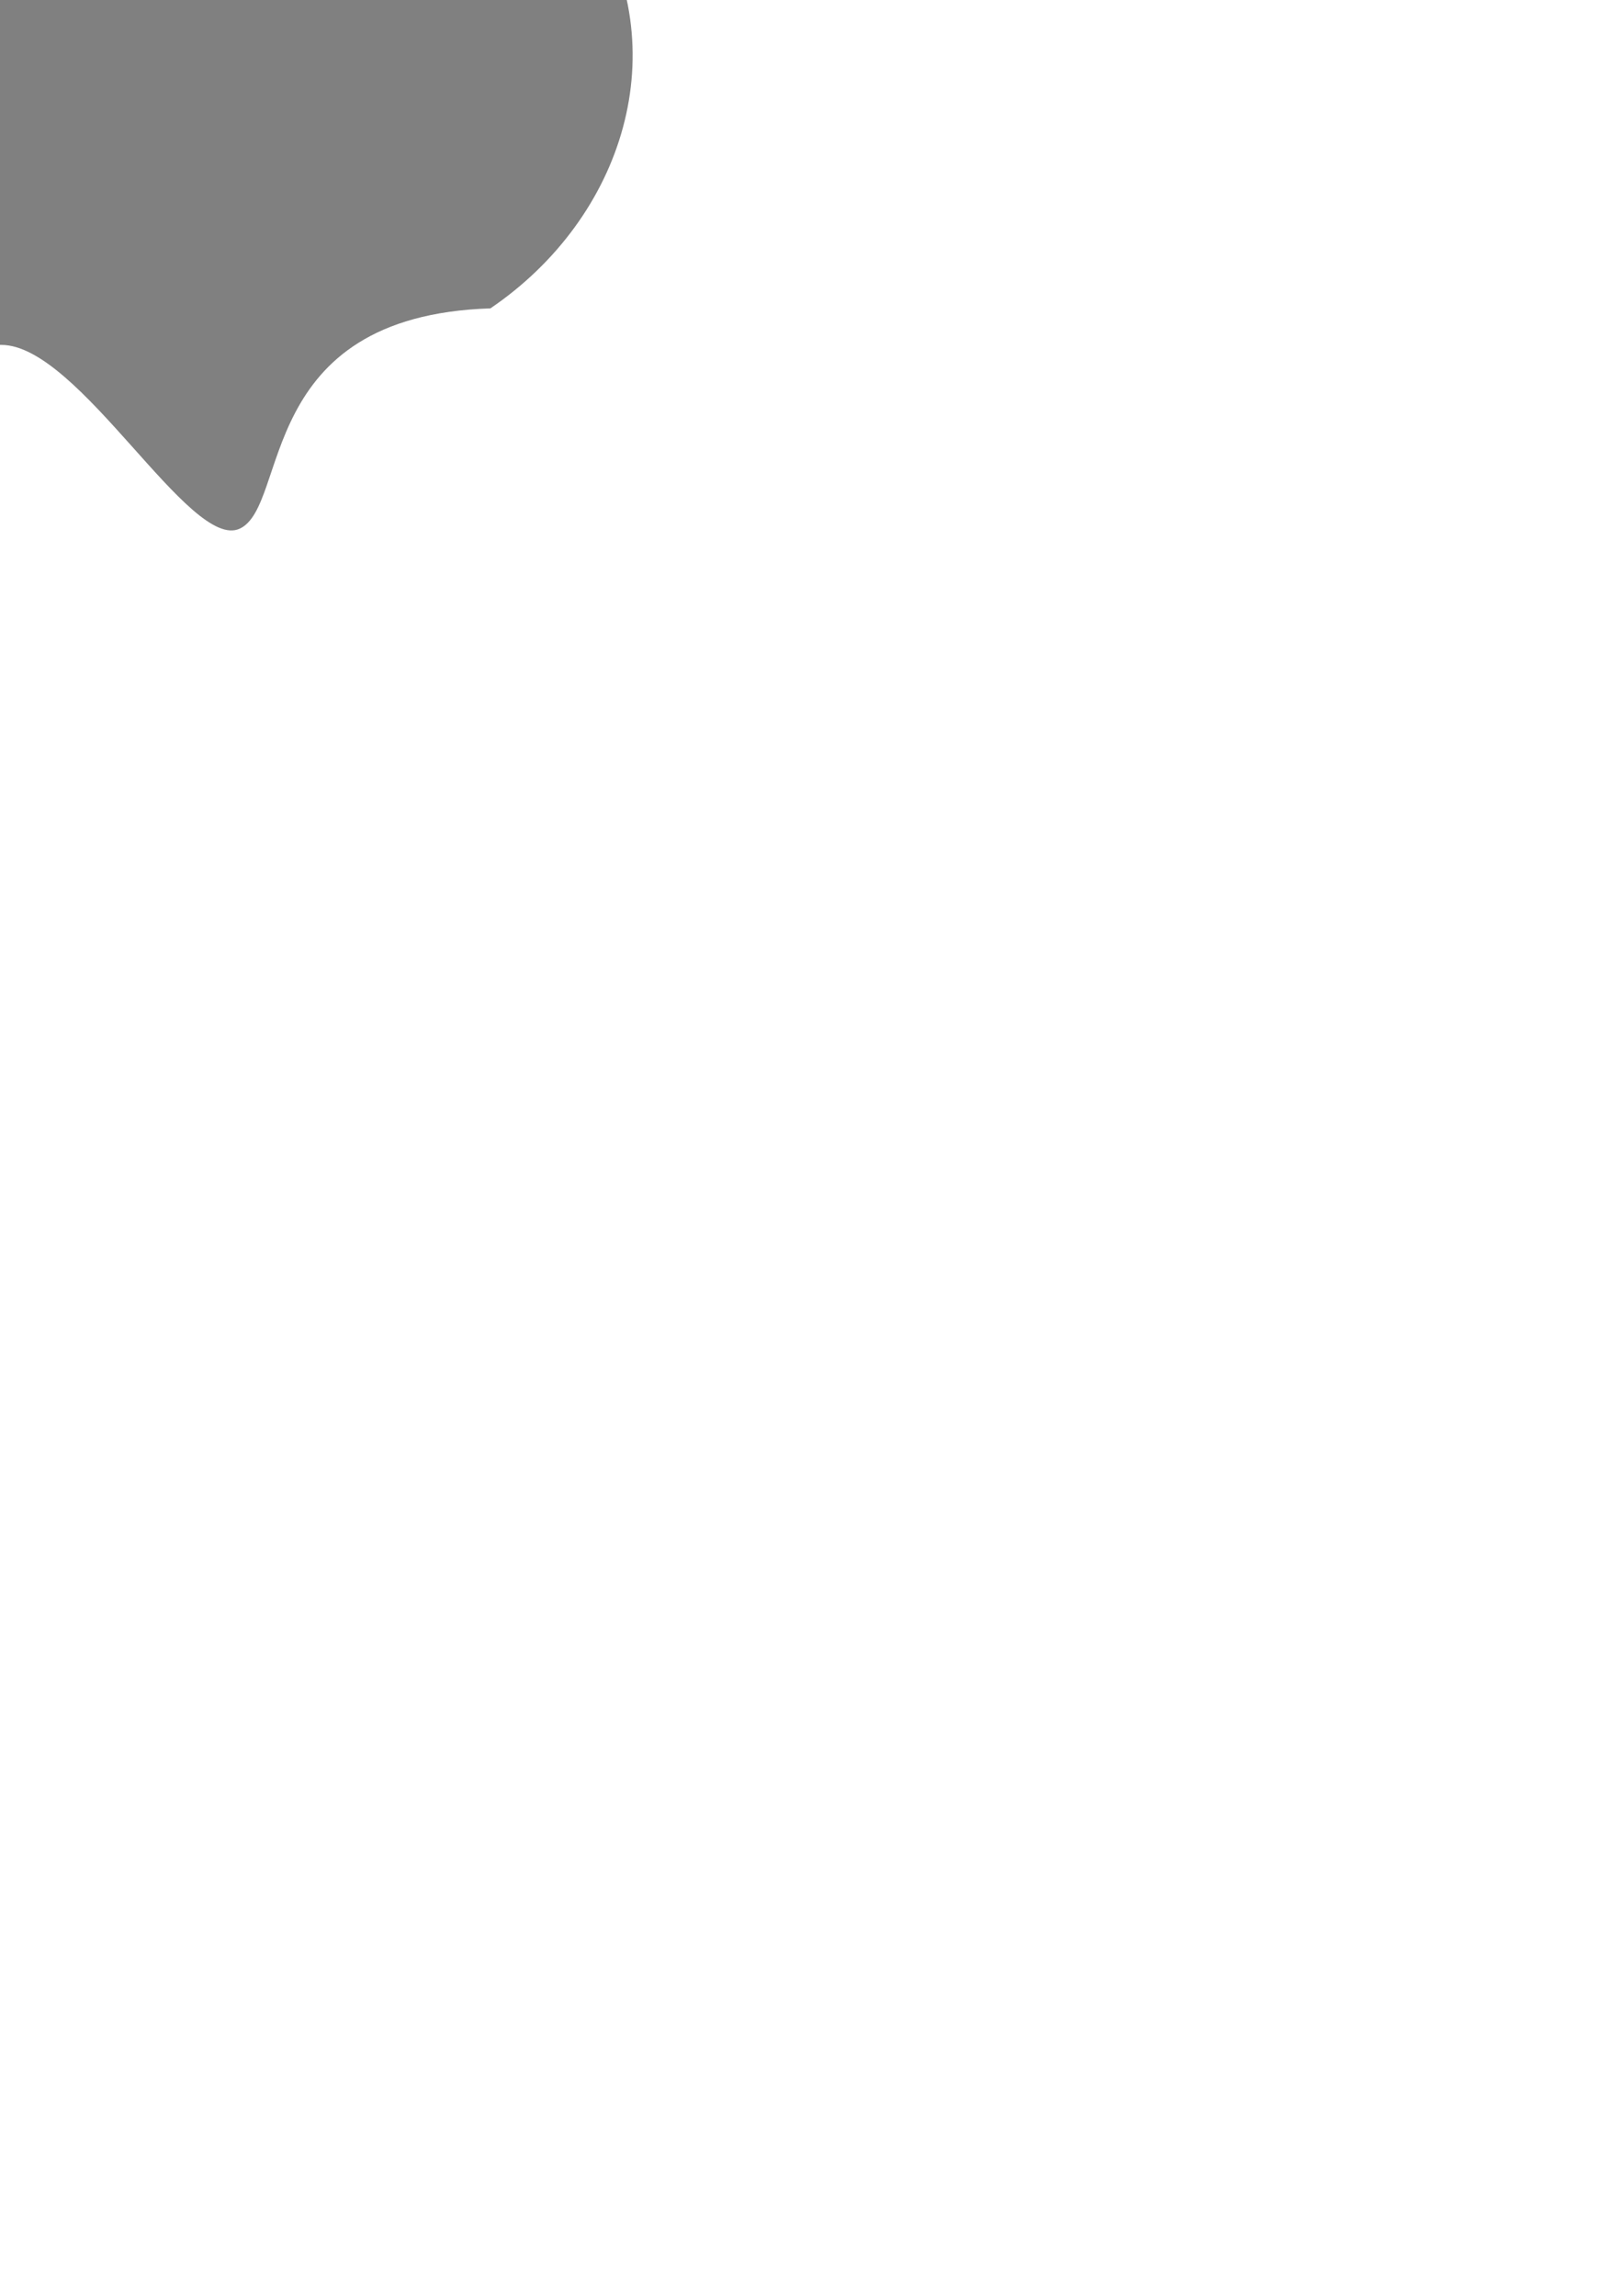 <?xml version="1.0" encoding="UTF-8" standalone="no"?>
<!-- Created with Inkscape (http://www.inkscape.org/) -->

<svg
   xmlns:dc="http://purl.org/dc/elements/1.1/"
   xmlns:cc="http://creativecommons.org/ns#"
   xmlns:rdf="http://www.w3.org/1999/02/22-rdf-syntax-ns#"
   xmlns:svg="http://www.w3.org/2000/svg"
   xmlns="http://www.w3.org/2000/svg"
   xmlns:sodipodi="http://sodipodi.sourceforge.net/DTD/sodipodi-0.dtd"
   xmlns:inkscape="http://www.inkscape.org/namespaces/inkscape"
   width="210mm"
   height="297mm"
   viewBox="0 0 744.094 1052.362"
   id="svg4897"
   version="1.1"
   inkscape:version="0.91 r13725"
   sodipodi:docname="rock.svg">
  <defs
     id="defs4899" />
  <sodipodi:namedview
     id="base"
     pagecolor="#ffffff"
     bordercolor="#666666"
     borderopacity="1.0"
     inkscape:pageopacity="0.0"
     inkscape:pageshadow="2"
     inkscape:zoom="0.49497475"
     inkscape:cx="89.570058"
     inkscape:cy="1019.9101"
     inkscape:document-units="px"
     inkscape:current-layer="layer1"
     showgrid="false"
     inkscape:window-width="1920"
     inkscape:window-height="1017"
     inkscape:window-x="-8"
     inkscape:window-y="-8"
     inkscape:window-maximized="1" />
  <g
     inkscape:label="Layer 1"
     inkscape:groupmode="layer"
     id="layer1">
    <path
       sodipodi:nodetypes="ccccccscscccccc"
       inkscape:connector-curvature="0"
       id="path3336"
       d="m -104.965,-226.81 c -48.739,-9.425 -40.699,-16.732 -83.551,15.59 -38.297,21.514 -43.84,40.835 -37.502,69.599 -6.331,30.185 -34.864,49.825 -41.179,80.551 -14.051,42.983 -19.659,88.771 -20.568,133.733 9.029,55.245 31.093,60.122 80.569,64.553 23.922,-3.182 55.534,72.239 94.649,90.338 39.115,18.099 87.126,-71.345 113.156,-69.46 35.744,1.2e-4 86.485,94.86 109.325,84.223 22.841,-10.637 6.621,-97.475 114.905,-100.963 61.569,-41.853 85.132,-119.088 46.211,-181.297 -30.267,-45.103 -32.211,-142.967 -76.362,-169.305 -37.206,-25.059 -114.118,20.734 -153.541,-1.156 -18.767,-23.113 -76.79,5.423 -105.658,3.123 z"
       style="fill:#808080;fill-rule:evenodd;stroke:none;stroke-width:1px;stroke-linecap:butt;stroke-linejoin:miter;stroke-opacity:1" />
  </g>
</svg>
